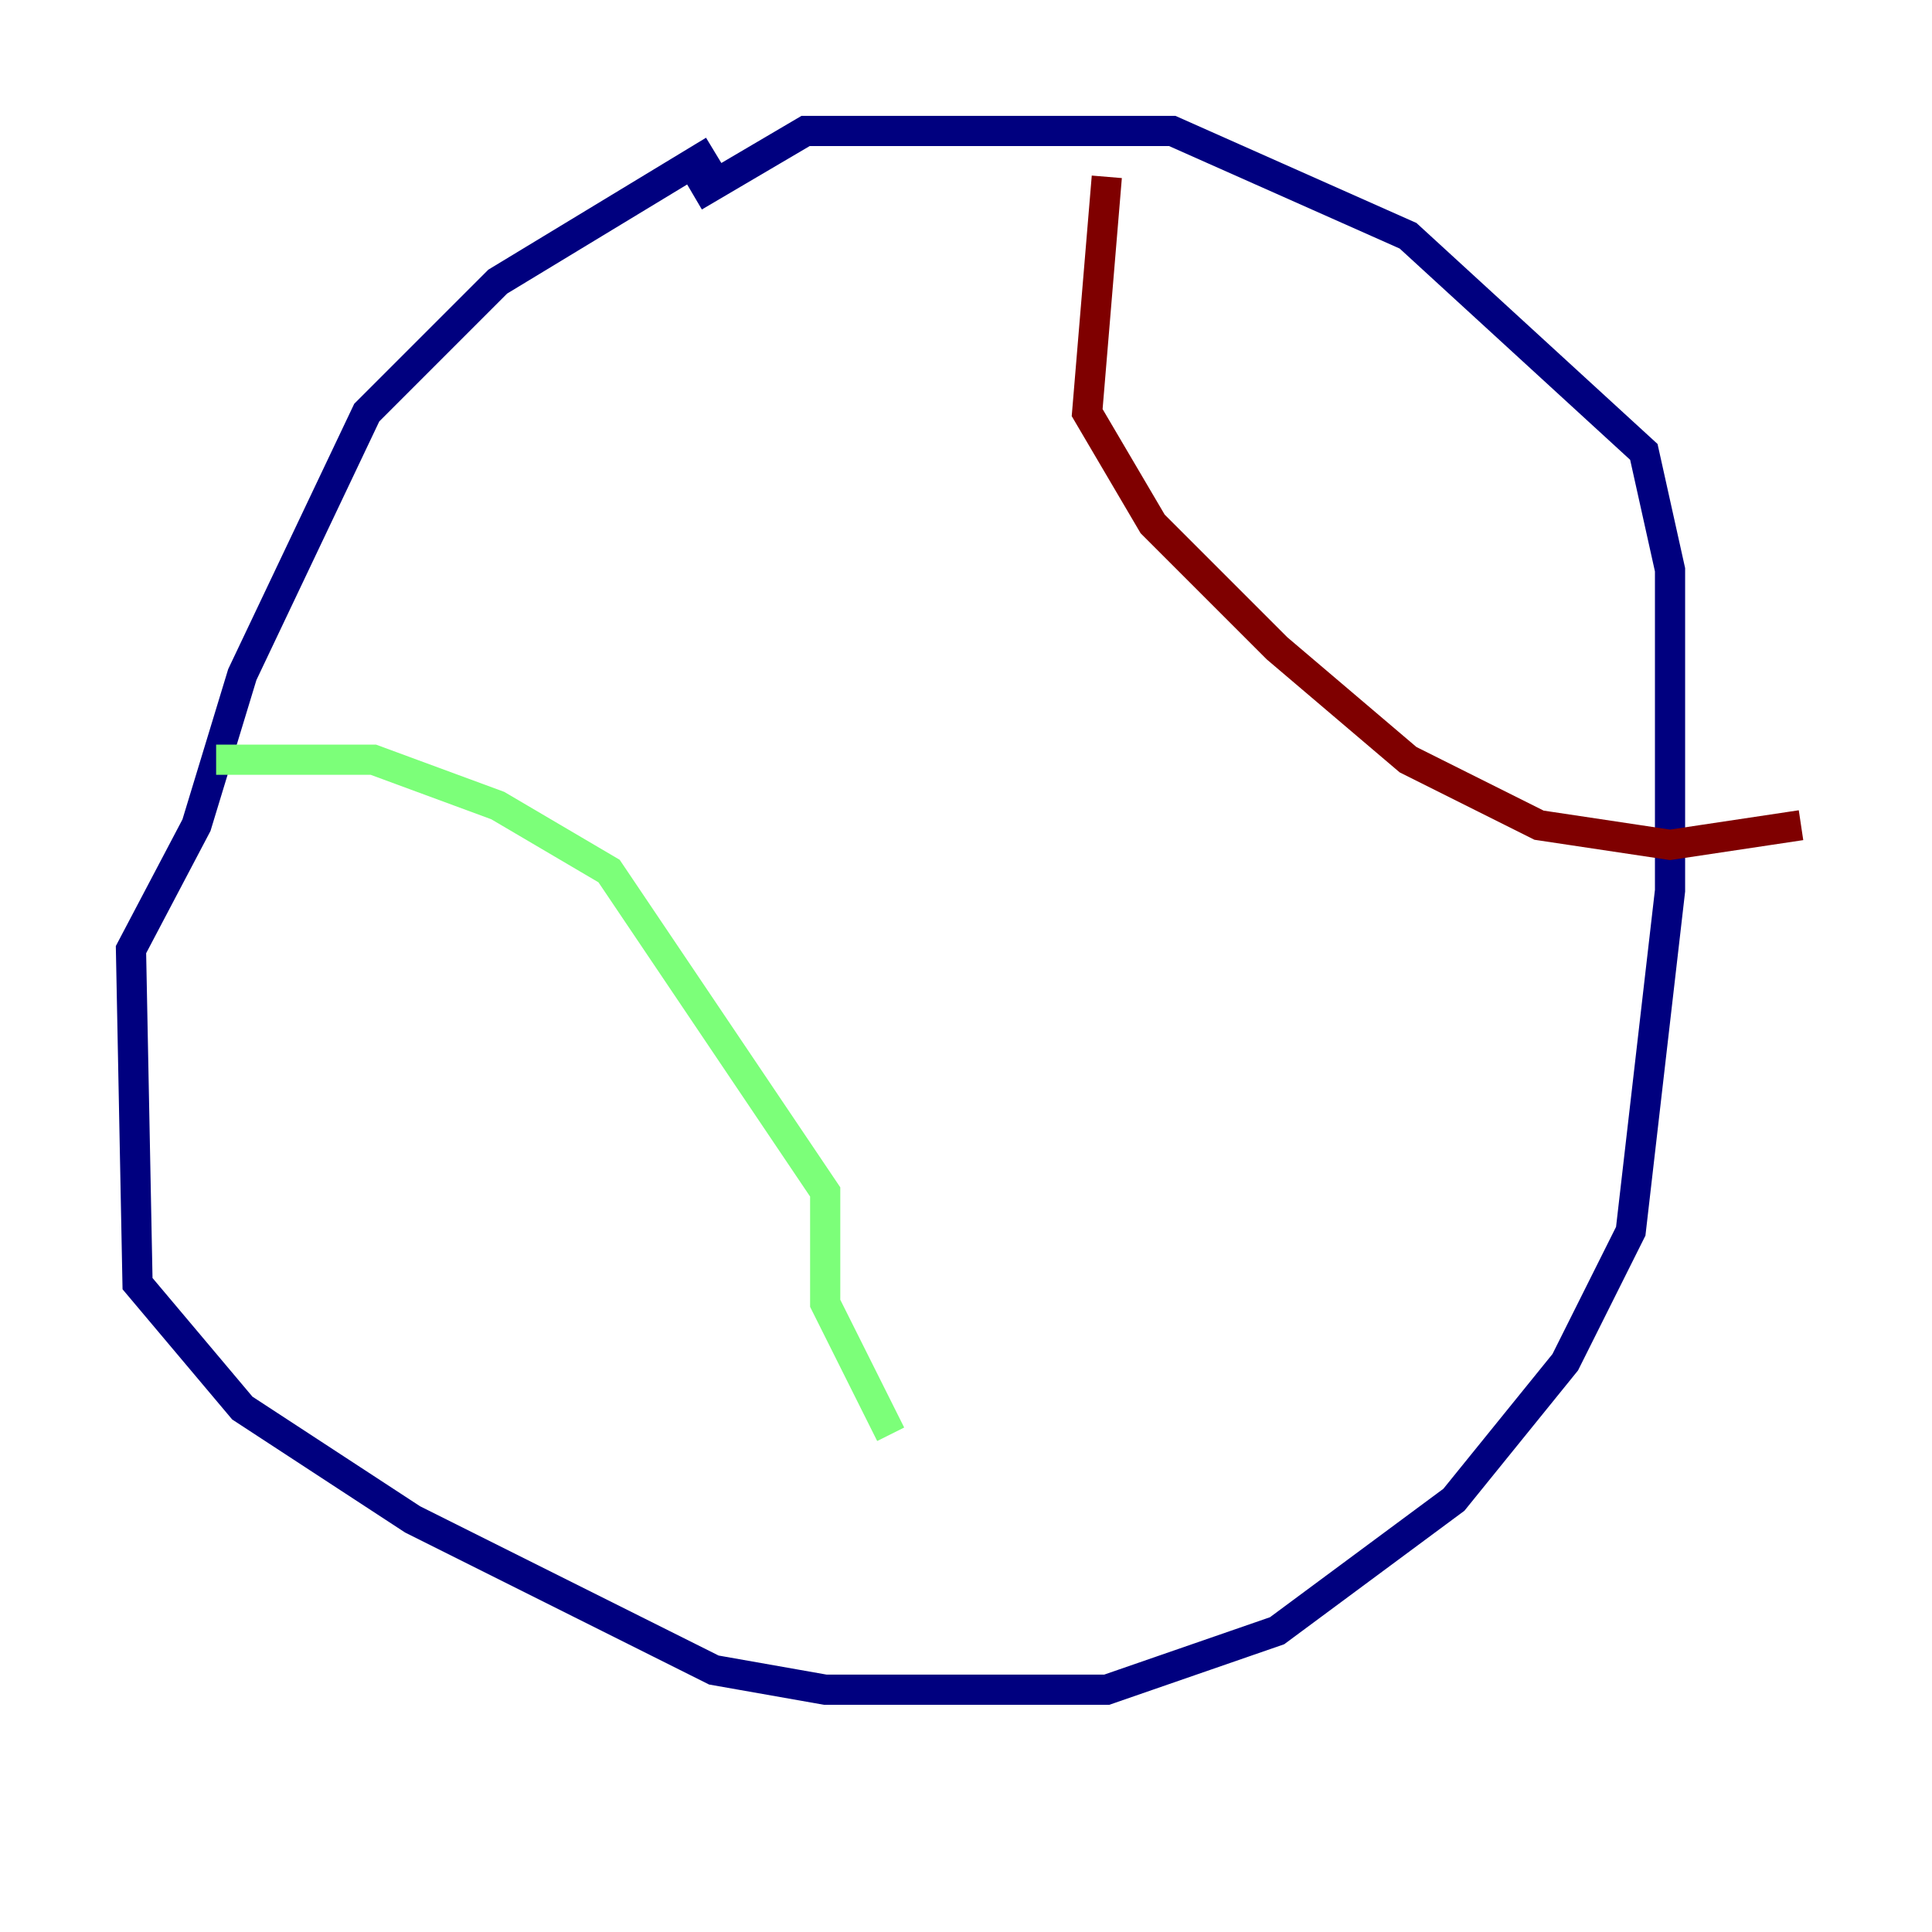 <?xml version="1.0" encoding="utf-8" ?>
<svg baseProfile="tiny" height="128" version="1.2" viewBox="0,0,128,128" width="128" xmlns="http://www.w3.org/2000/svg" xmlns:ev="http://www.w3.org/2001/xml-events" xmlns:xlink="http://www.w3.org/1999/xlink"><defs /><polyline fill="none" points="47.295,9.98 32.976,18.658 24.298,27.336 16.054,44.691 13.017,54.671 8.678,62.915 9.112,85.044 16.054,93.288 27.336,100.664 47.295,110.644 54.671,111.946 73.329,111.946 84.61,108.041 96.325,99.363 103.702,90.251 108.041,81.573 110.644,59.01 110.644,37.749 108.909,29.939 93.288,15.62 77.668,8.678 53.37,8.678 45.993,13.017" stroke="#00007f" stroke-width="2" /><polyline fill="none" points="14.319,50.332 24.732,50.332 32.976,53.37 40.352,57.709 54.671,78.969 54.671,86.346 59.01,95.024" stroke="#7cff79" stroke-width="2" /><polyline fill="none" points="73.329,11.715 72.027,27.336 76.366,34.712 84.61,42.956 93.288,50.332 101.966,54.671 110.644,55.973 119.322,54.671" stroke="#7f0000" stroke-width="2" /></svg>
